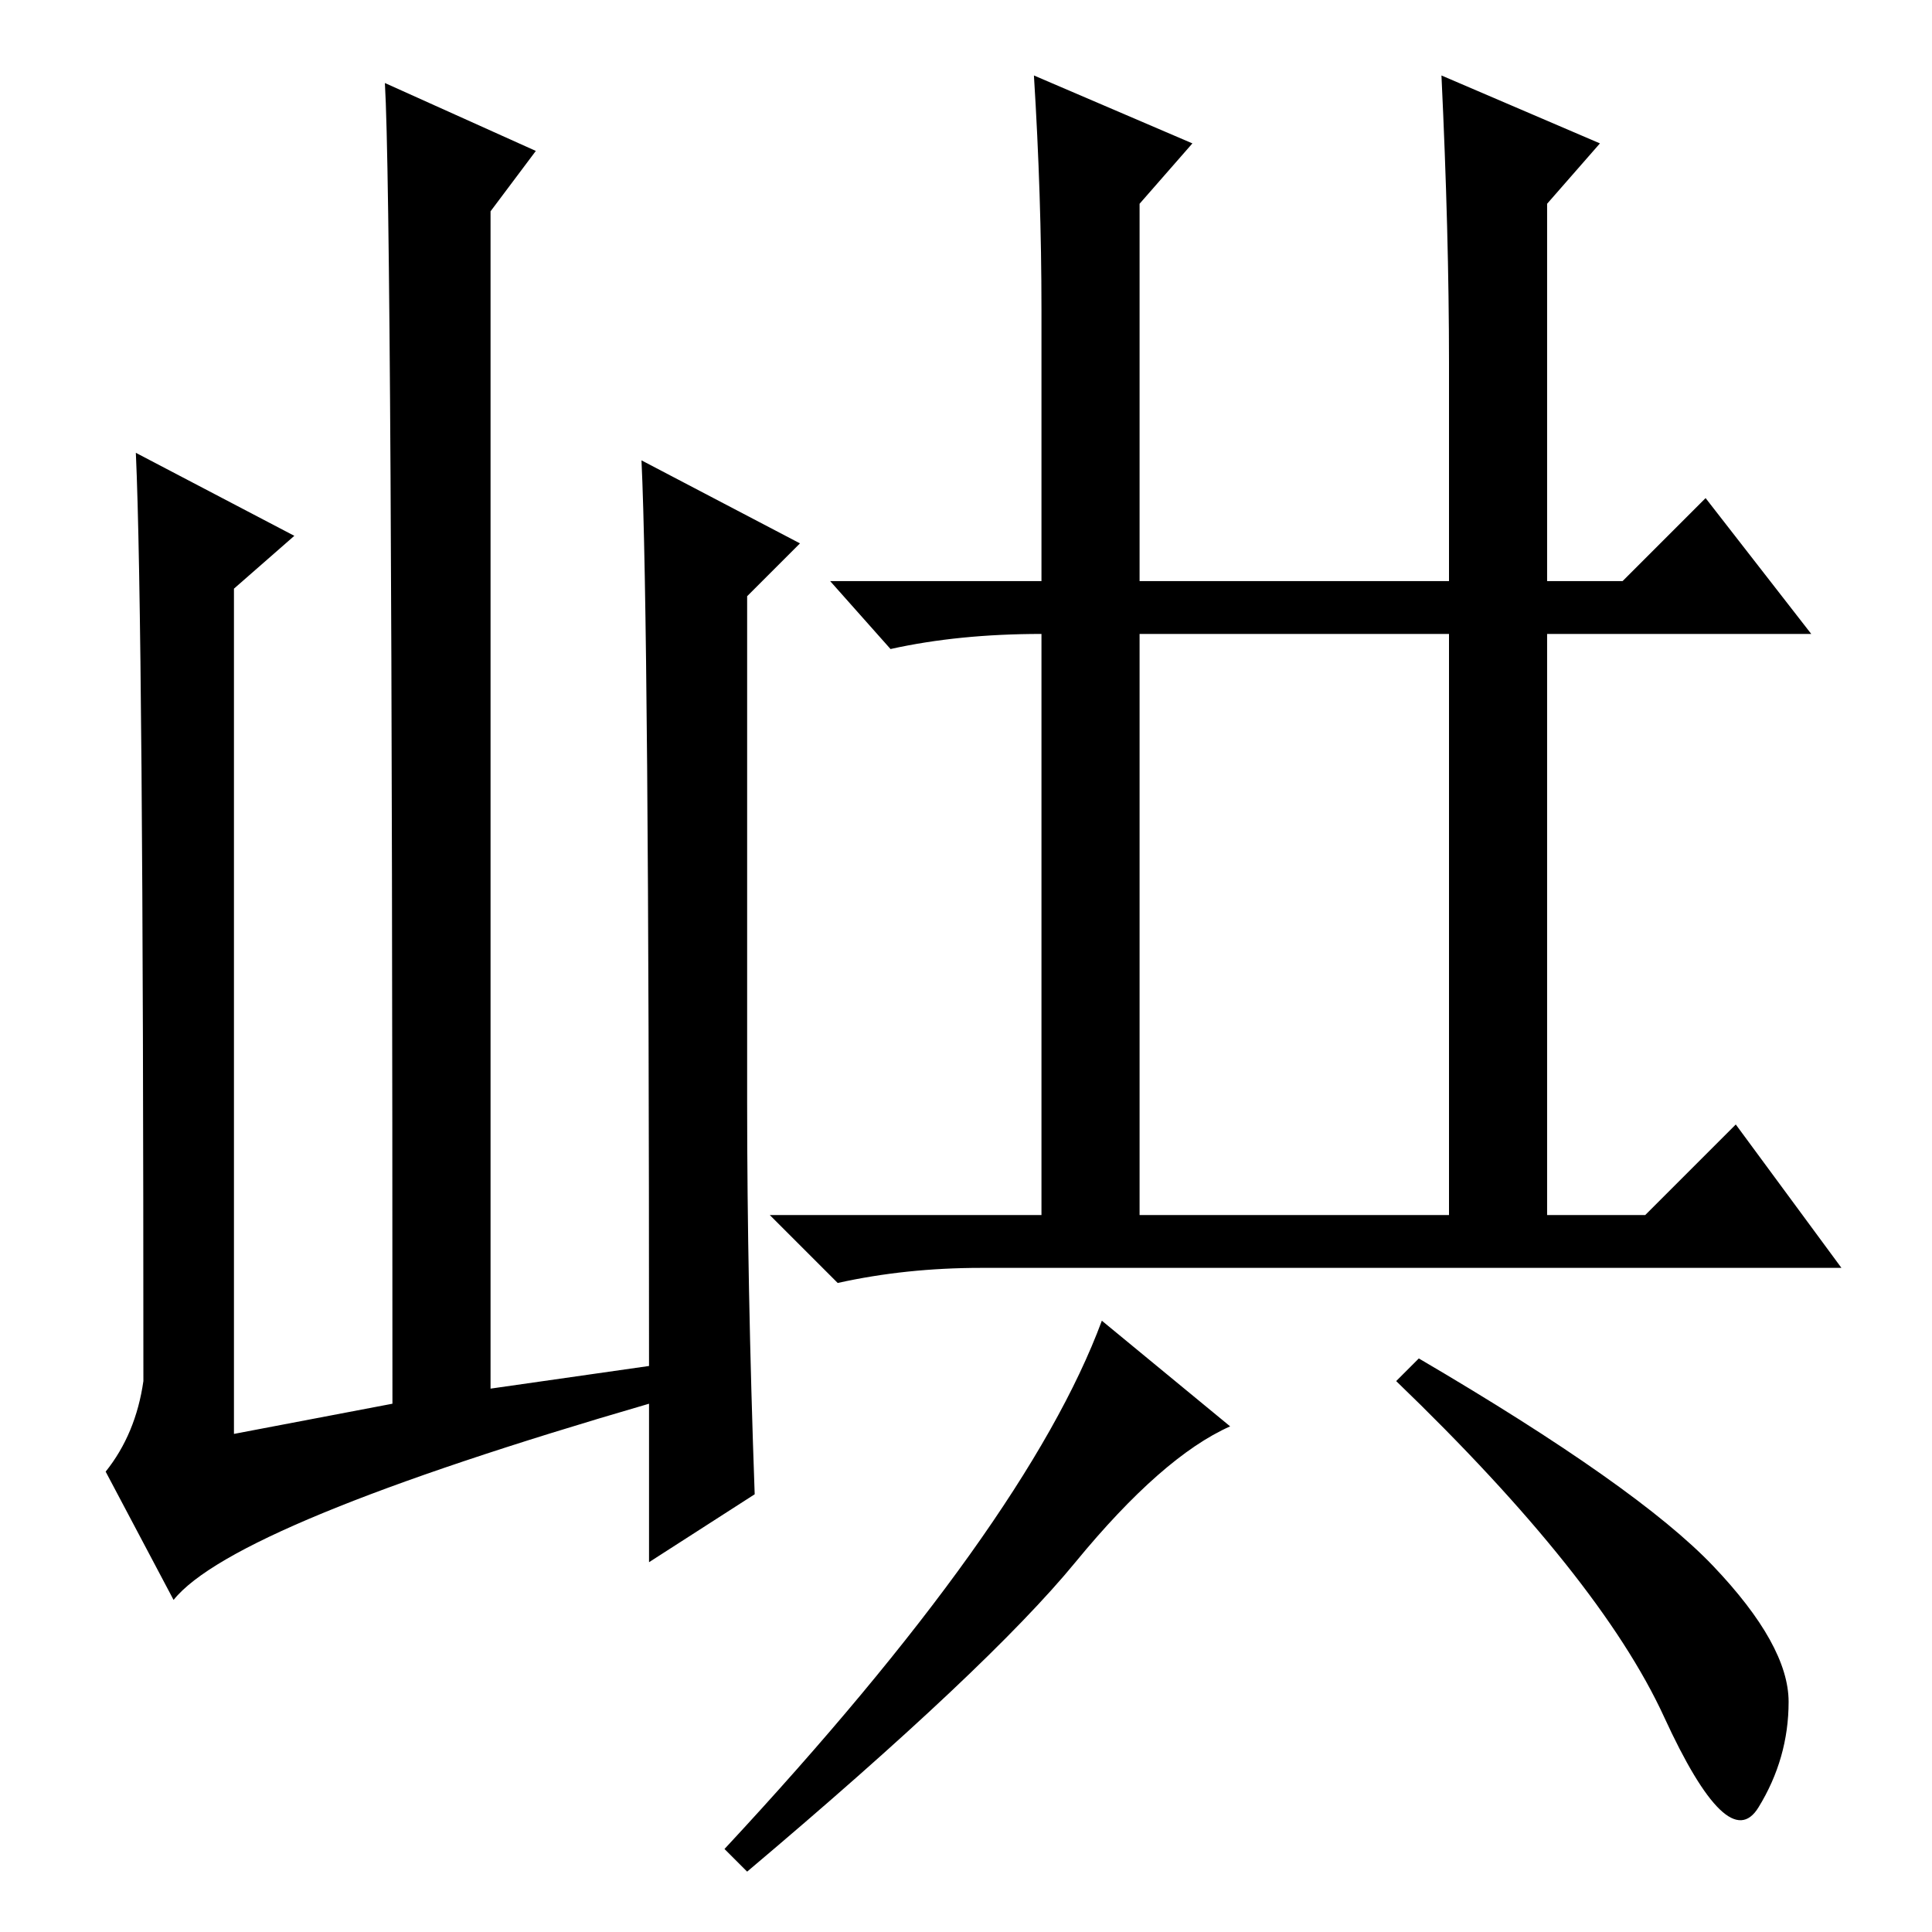 <?xml version="1.0" standalone="no"?>
<!DOCTYPE svg PUBLIC "-//W3C//DTD SVG 1.1//EN" "http://www.w3.org/Graphics/SVG/1.1/DTD/svg11.dtd" >
<svg xmlns="http://www.w3.org/2000/svg" xmlns:xlink="http://www.w3.org/1999/xlink" version="1.1" viewBox="0 -36 256 256">
  <g transform="matrix(1 0 0 -1 0 220)">
   <path fill="currentColor"
d="M23 44l-9 17q4 5 5 12q0 101 -1 123l21 -11l-8 -7v-112l21 4q0 158 -1 175l20 -9l-6 -8v-156l21 3q0 99 -1 120l21 -11l-7 -7v-67q0 -24 1 -52l-14 -9v21q-55 -16 -63 -26zM151 95h41v77h-41v-77zM138 215q0 15 -1 31l21 -9l-7 -8v-50h41v29q0 17 -1 38l21 -9l-7 -8v-50
h10l11 11l14 -18h-35v-77h13l12 12l14 -19h-114q-10 0 -19 -2l-9 9h36v77q-11 0 -20 -2l-8 9h28v36zM146 81l17 -14q-9 -4 -20.5 -18t-43.5 -41l-3 3q40 43 50 70zM227 48.5q10 -10.5 10 -18t-4 -14t-12.5 12t-35.5 44.5l3 3q29 -17 39 -27.5z" />
  </g>

</svg>
